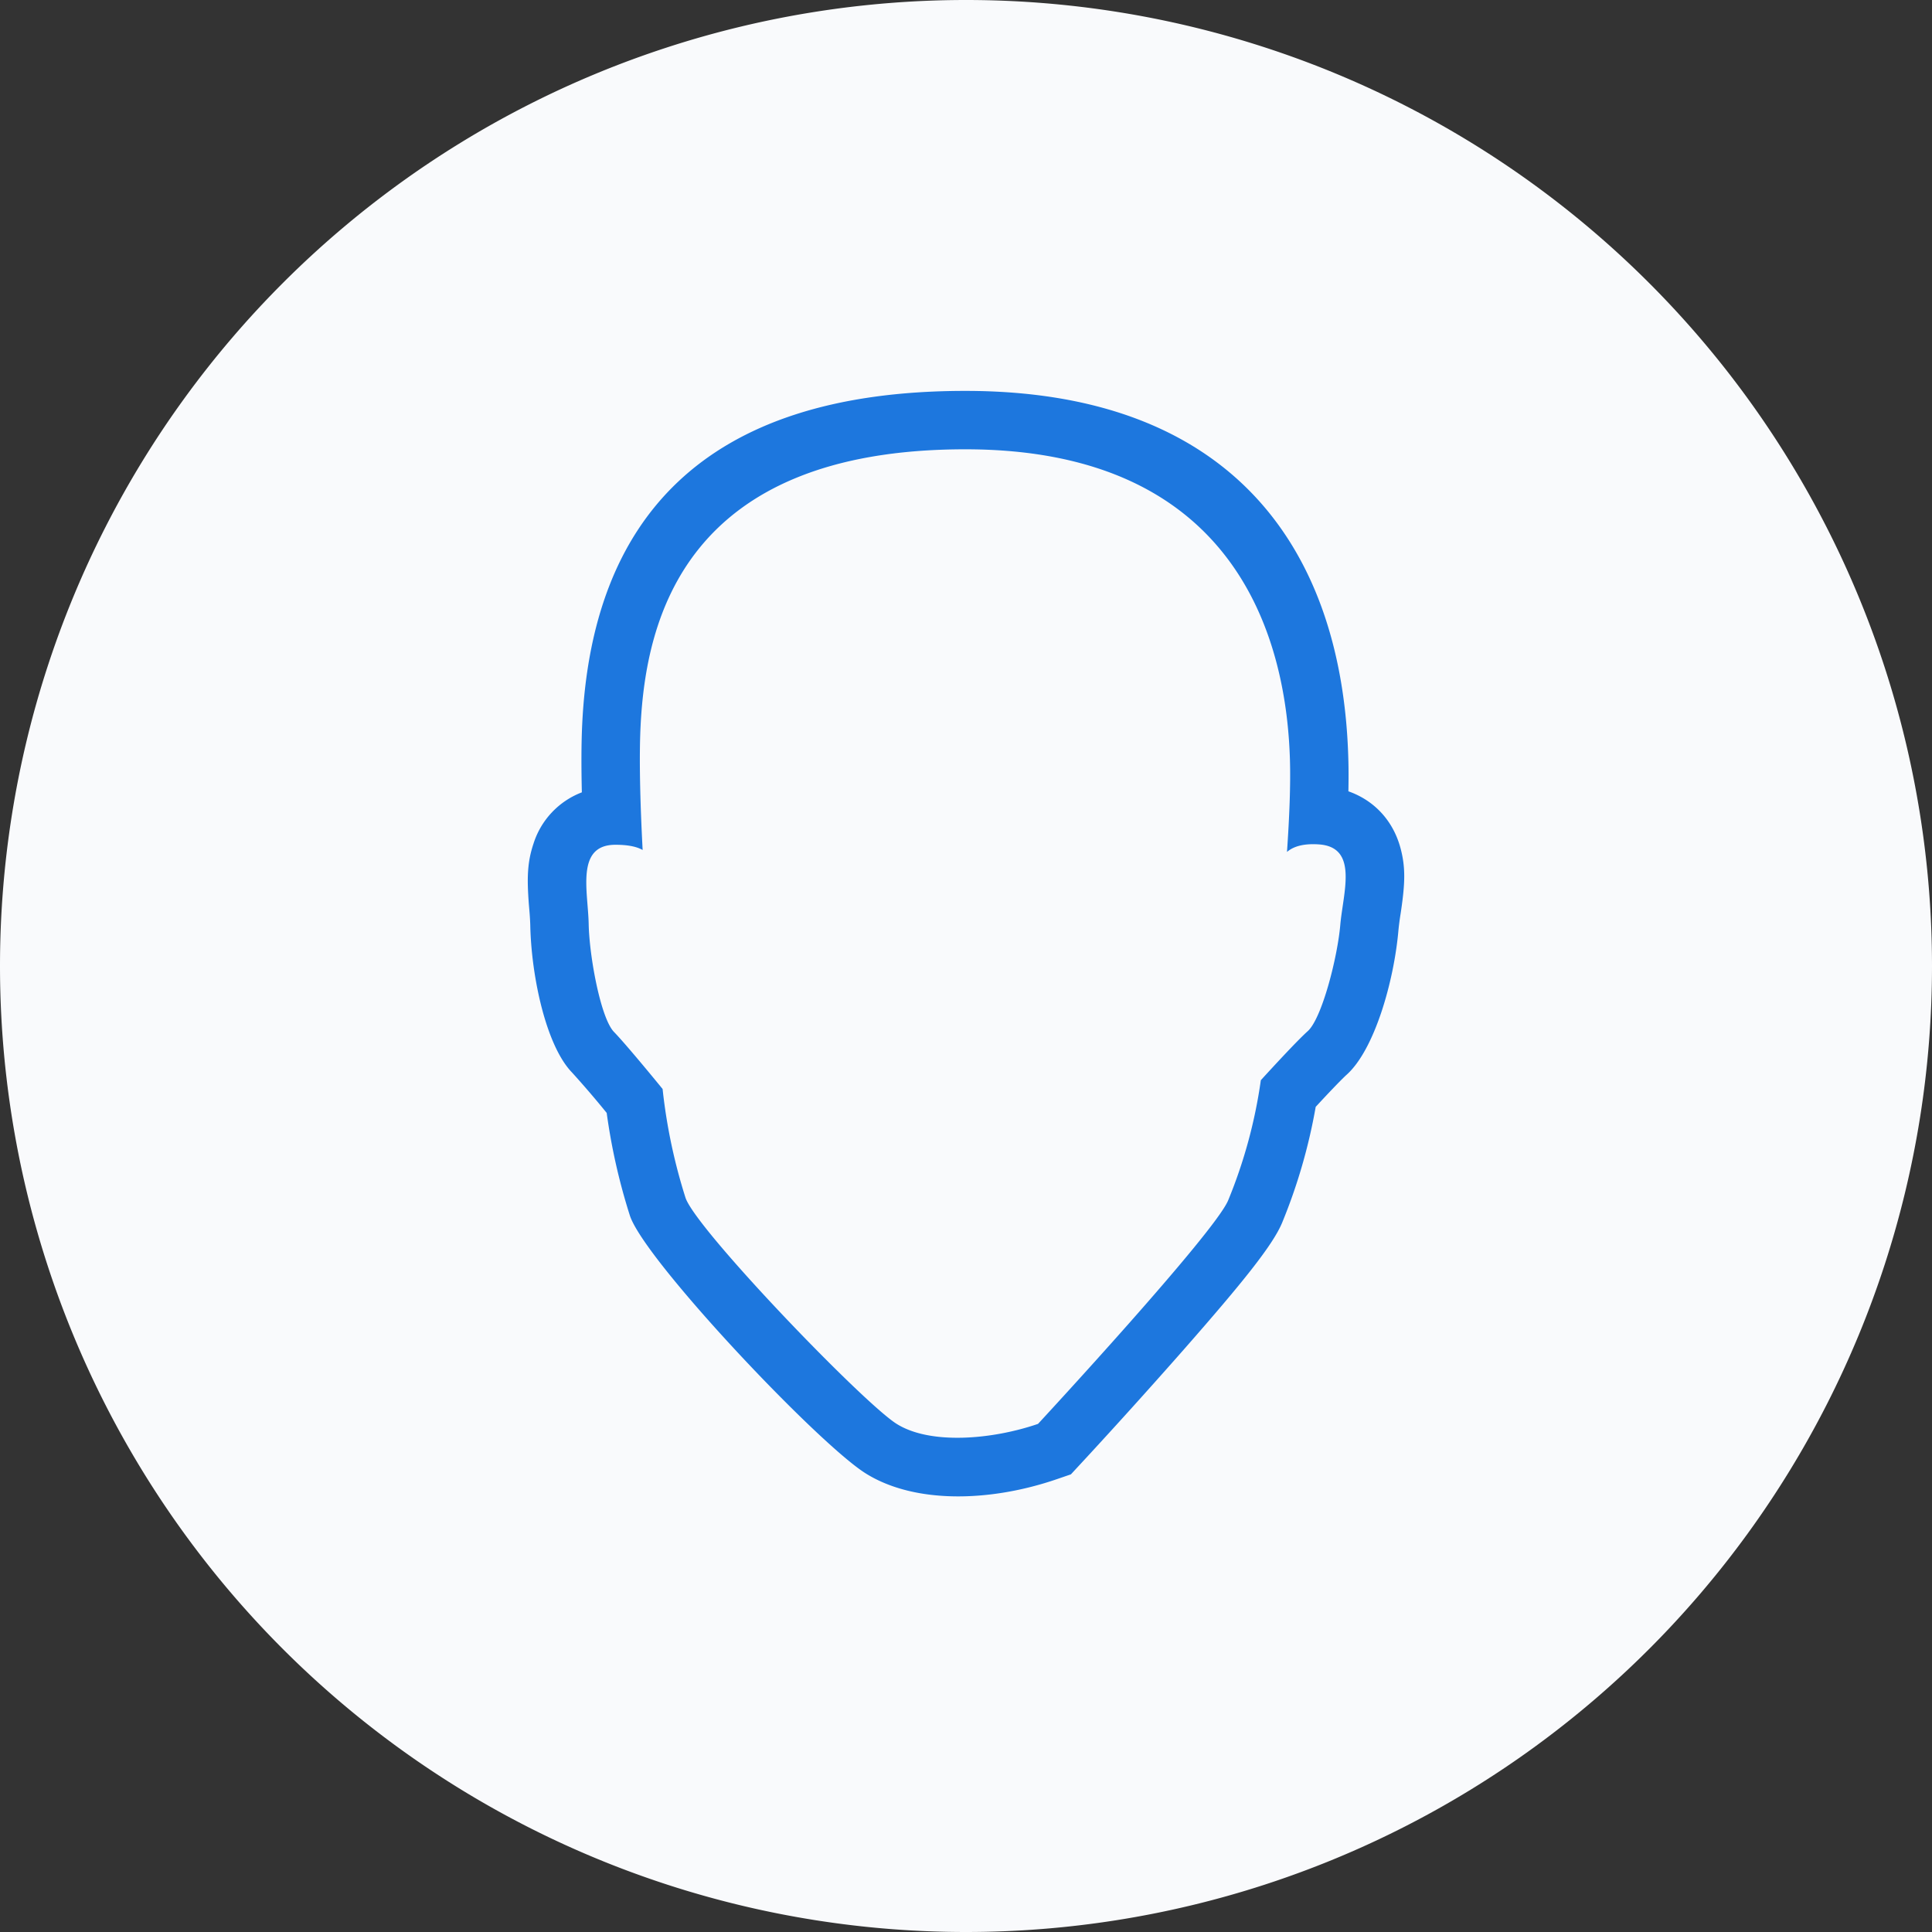 <?xml version="1.0" standalone="no"?><!DOCTYPE svg PUBLIC "-//W3C//DTD SVG 1.1//EN" "http://www.w3.org/Graphics/SVG/1.1/DTD/svg11.dtd"><svg class="icon" width="32px" height="32.00px" viewBox="0 0 1024 1024" version="1.1" xmlns="http://www.w3.org/2000/svg"><rect x="0" y="0" width="1024" height="1024" fill="#333333" stroke="none"/><path d="M512 512m-512 0a512 512 0 1 0 1024 0 512 512 0 1 0-1024 0Z" fill="#F9FAFC" /><path d="M668.267 572.535c6.335-6.954 19.289-21.004 24.862-26.005 7.501-6.739 15.741-38.983 17.241-56.249 1.5-17.241 9.764-41.222-11.24-42.722-8.954-0.643-14.05 1.429-17.003 4.001 1.31-18.884 1.953-35.769 1.572-48.628-1.667-59.535-25.052-164.793-172.056-164.793-148.885 0-169.341 90.35-172.127 146.789-0.81 16.479-0.262 39.769 1.095 65.584-3.263-1.857-8.097-2.786-14.527-2.762-21.028 0.071-14.431 24.6-14.074 41.913 0.333 17.313 6.382 50.009 13.407 57.273 5.953 6.12 21.194 24.624 25.767 30.244l0.095 0.81c2.119 19.242 6.144 38.221 12.002 56.677 4.953 16.122 94.017 108.758 111.973 120.022 17.98 11.264 50.938 8.24 74.919 0 0 0 93.422-100.852 100.781-118.474a263.382 263.382 0 0 0 17.313-63.679z m11.264 75.585c-4.953 11.883-21.123 31.863-51.462 66.441l-4.048 4.596a3321.785 3321.785 0 0 1-46.699 51.772l-4.429 4.787-5.287 5.715-7.359 2.524c-35.268 12.145-75.443 13.264-101.447-3.048-25.481-15.979-117.927-113.783-125.023-136.859a322.822 322.822 0 0 1-12.217-54.177 514.905 514.905 0 0 0-18.337-21.385c-13.717-14.098-21.623-50.724-22.171-78.229a139.288 139.288 0 0 0-0.524-8.287l-0.214-2.548c-1.048-13.979-0.881-22.314 2.453-32.268a42.96 42.96 0 0 1 25.624-27.196c-0.333-14.288-0.286-26.553 0.214-36.554 5.239-106.163 62.131-176.223 203.038-176.223 140.169 0 199.847 82.492 202.99 194.846 0.167 5.215 0.167 11.026 0.048 17.384 13.812 4.858 23.814 15.693 27.672 30.315 2.691 10.145 2.31 18.503 0.333 32.316l-0.381 2.524a140.502 140.502 0 0 0-1.095 8.406c-2.381 27.386-12.764 63.417-27.386 76.586-2.691 2.429-9.049 9.049-16.479 17.098a294.769 294.769 0 0 1-17.813 61.464z" fill="#1D77DE" /></svg>